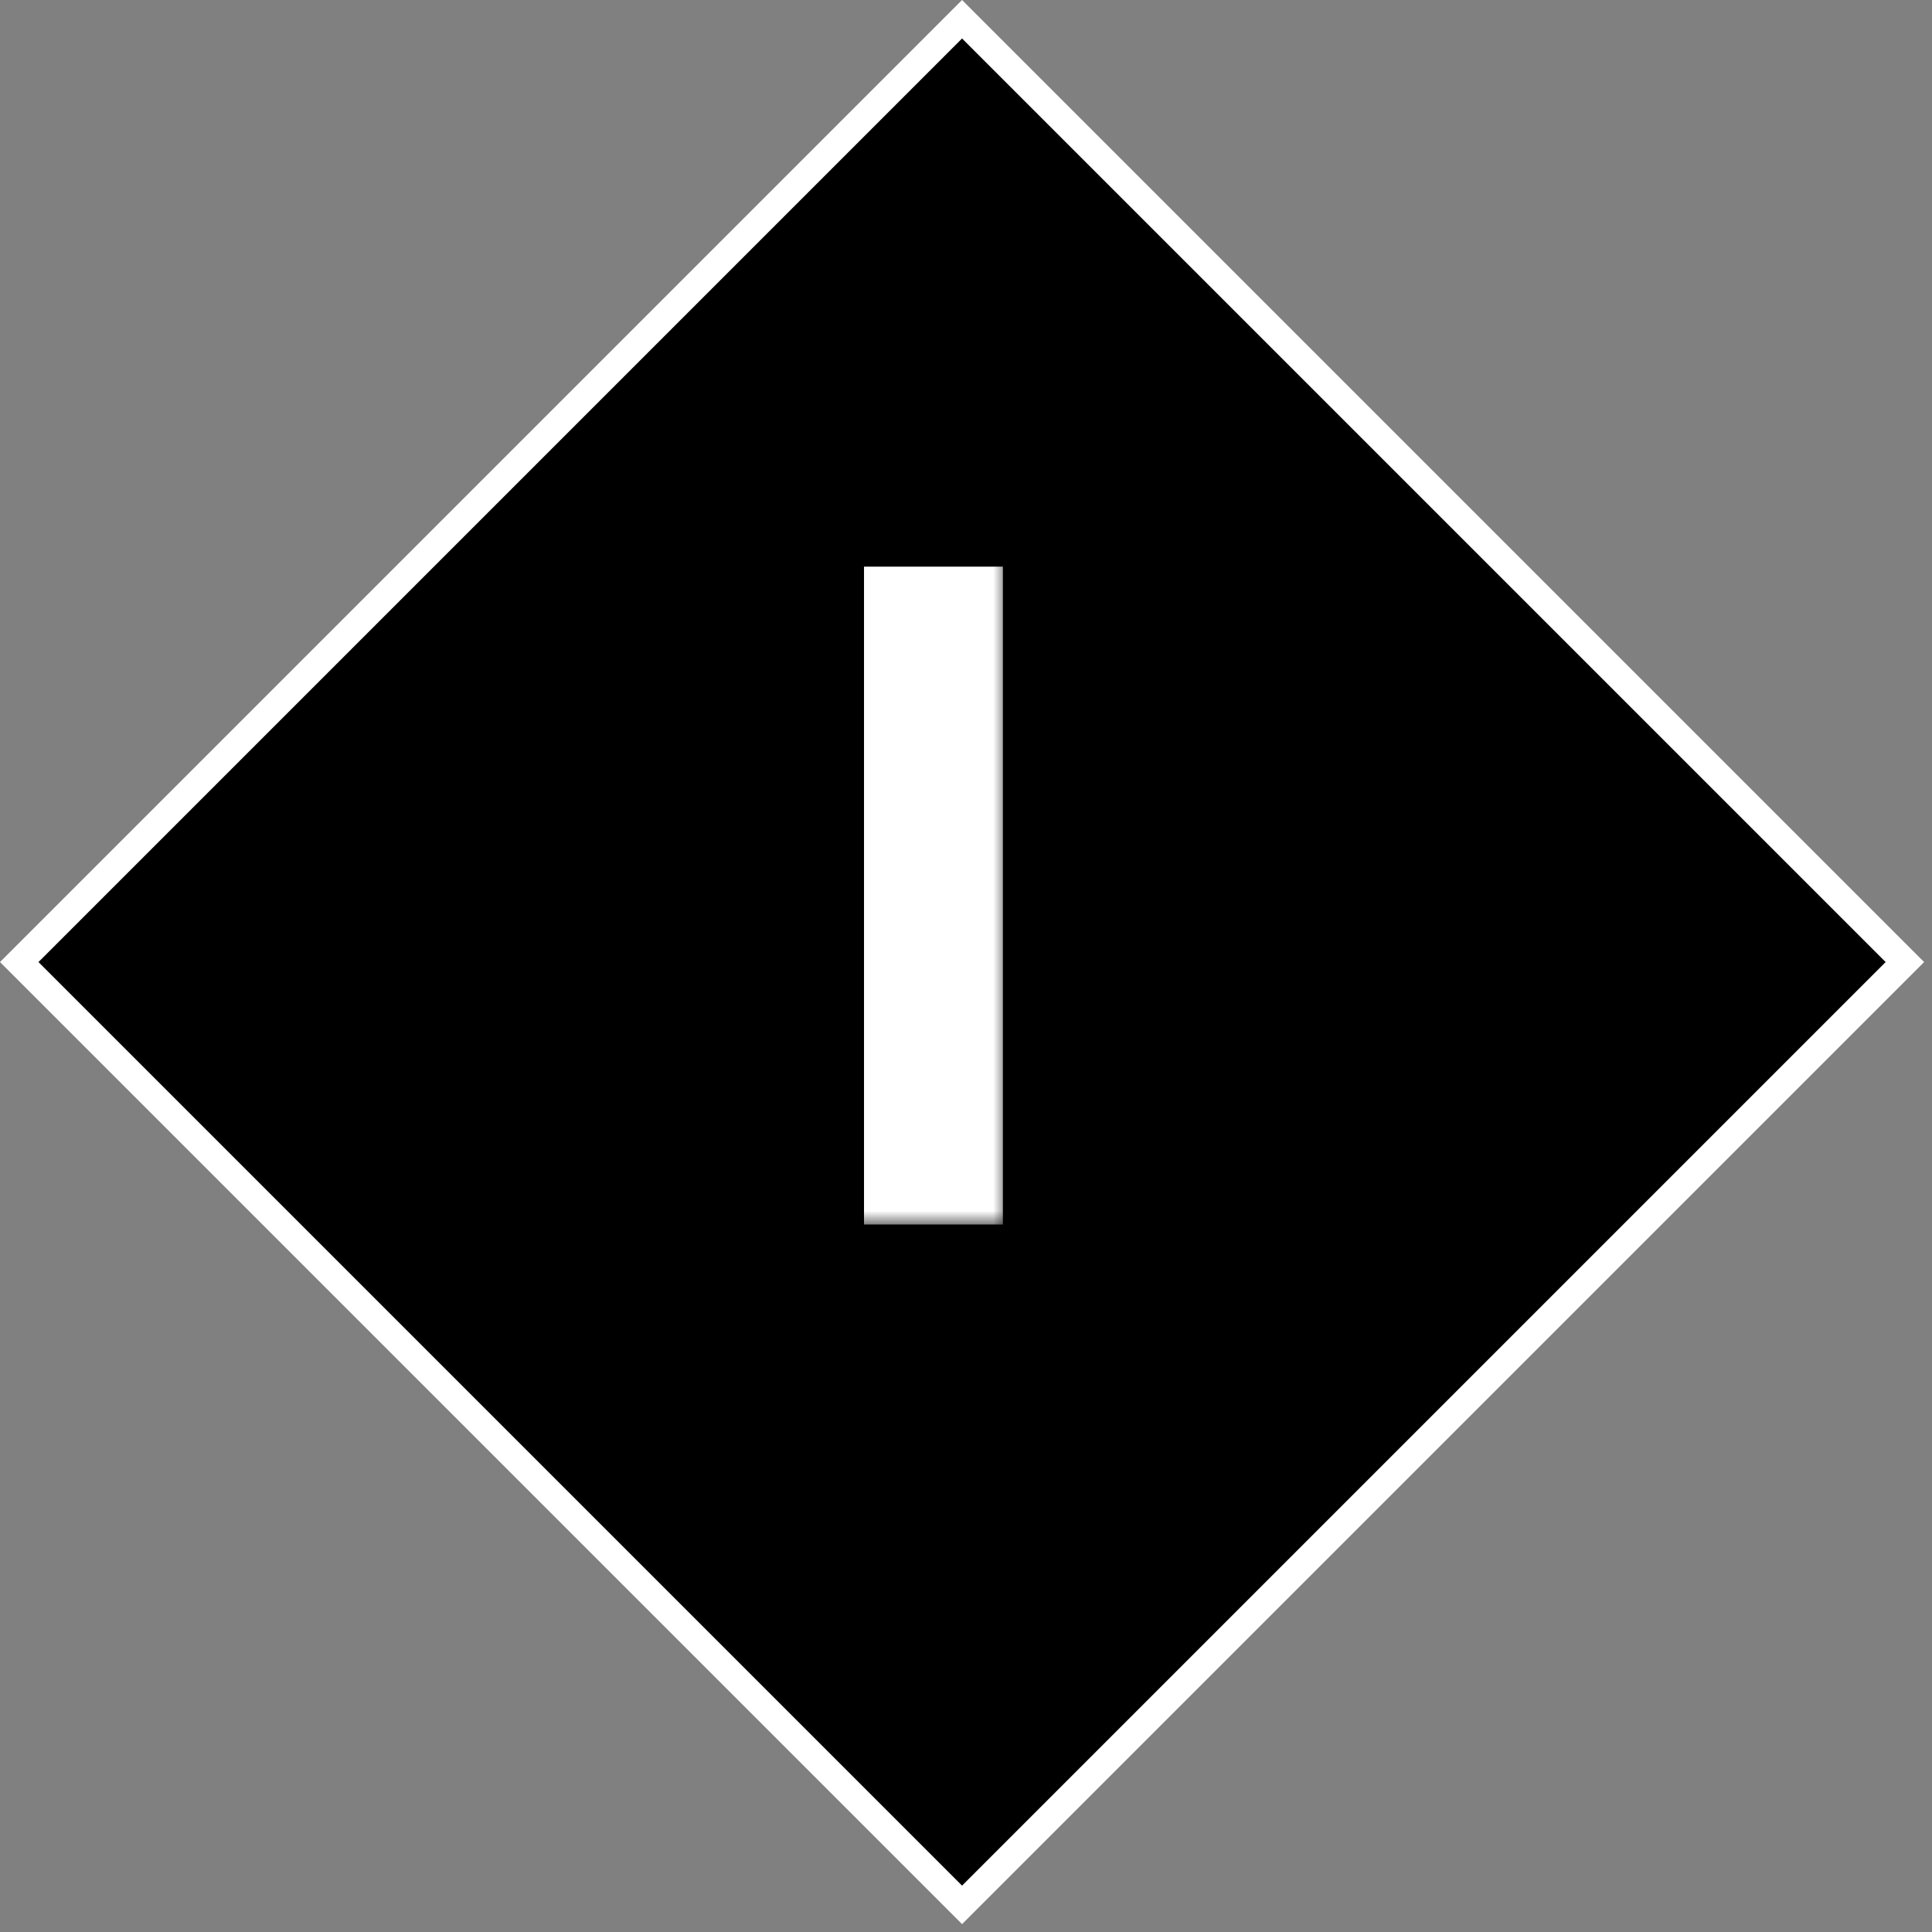 <svg width="71" height="71" viewBox="0 0 71 71" fill="none" xmlns="http://www.w3.org/2000/svg">
<rect x="0" y="0" width="71" height="71" fill="#808080" stroke="none"/>
<rect x="0.707" y="35.355" width="49" height="49" transform="rotate(-45 0.707 35.355)" fill="black" stroke="white"/>
<mask id="path-2-outside-1_3164_882" maskUnits="userSpaceOnUse" x="31" y="20" width="6" height="25" fill="black">
<rect fill="white" x="31" y="20" width="6" height="25"/>
<path d="M32.752 21.824H35.856V44H32.752V21.824Z"/>
</mask>
<path d="M32.752 21.824H35.856V44H32.752V21.824Z" fill="white"/>
<path d="M32.752 21.824V20.824H31.752V21.824H32.752ZM35.856 21.824H36.856V20.824H35.856V21.824ZM35.856 44V45H36.856V44H35.856ZM32.752 44H31.752V45H32.752V44ZM32.752 22.824H35.856V20.824H32.752V22.824ZM34.856 21.824V44H36.856V21.824H34.856ZM35.856 43H32.752V45H35.856V43ZM33.752 44V21.824H31.752V44H33.752Z" fill="white" mask="url(#path-2-outside-1_3164_882)"/>
</svg>
